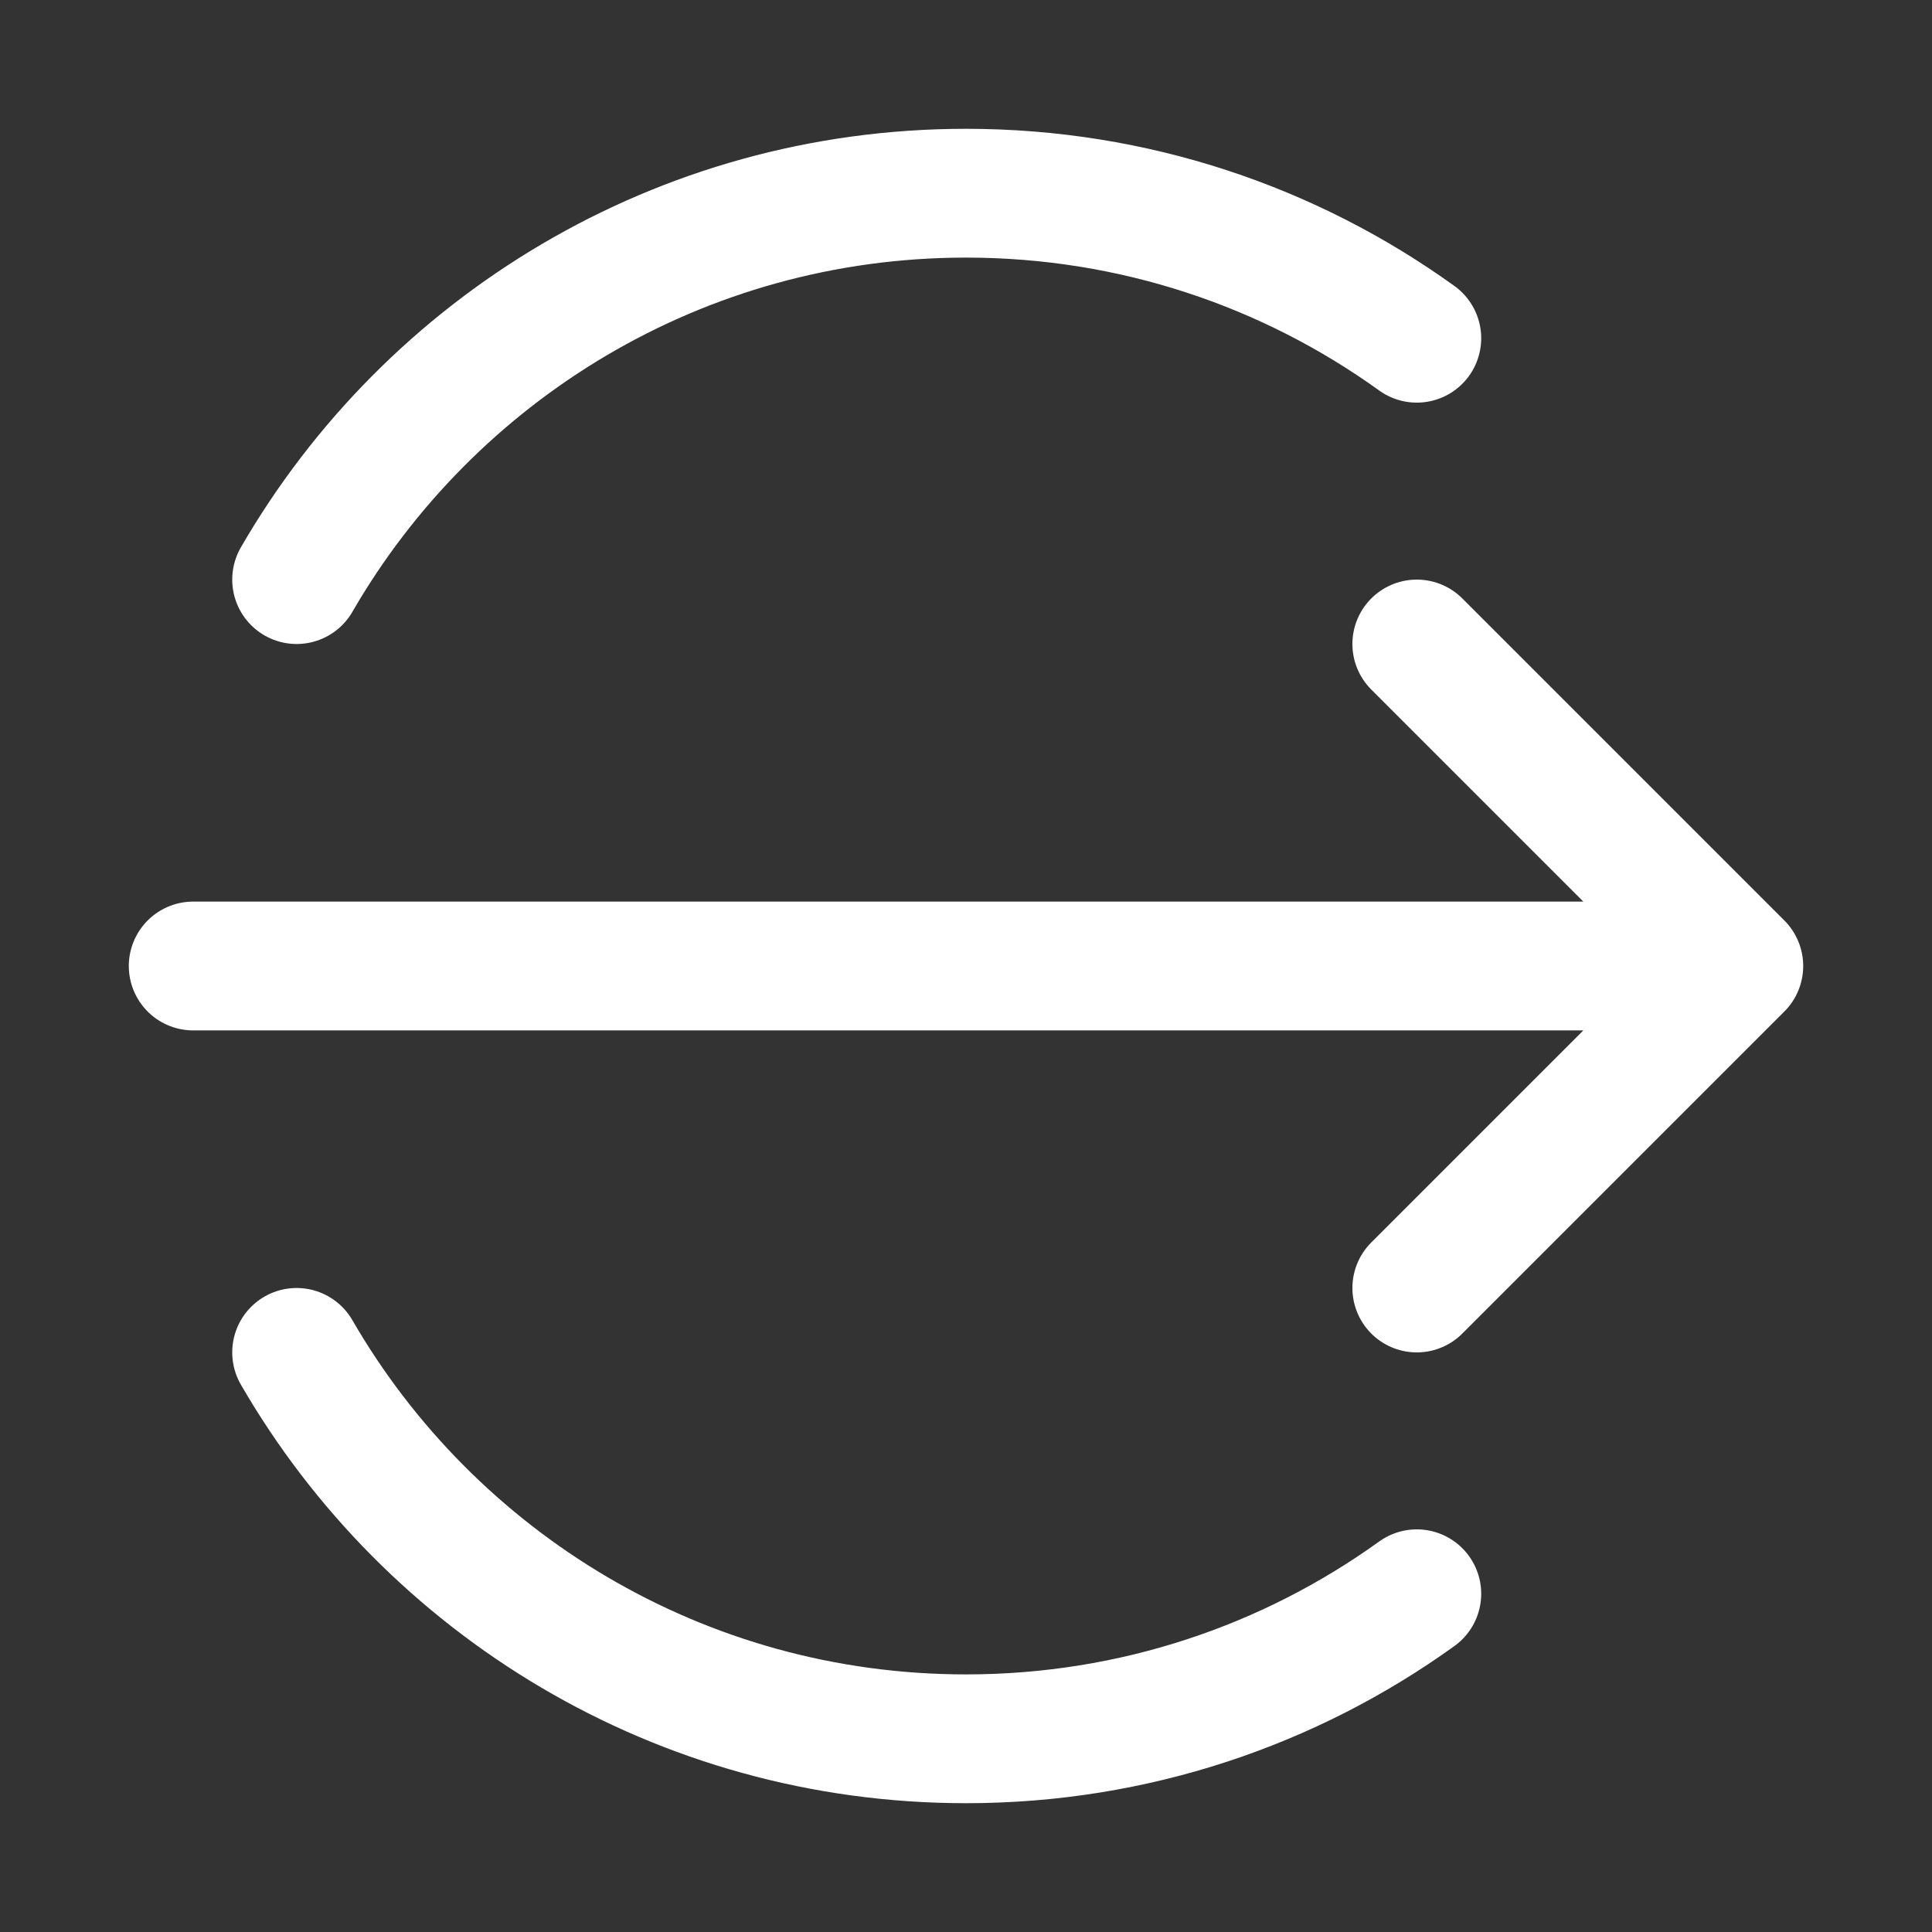 <svg width="15" height="15" viewBox="0 0 15 15" fill="none" xmlns="http://www.w3.org/2000/svg">
<rect x="0" y="0" width="15" height="15" fill="#333333" stroke="none"/>
<path d="M11 2.626C10.015 1.917 8.806 1.5 7.5 1.5C5.279 1.5 3.34 2.707 2.303 4.5M11 12.374C10.015 13.083 8.806 13.5 7.5 13.5C5.279 13.5 3.34 12.293 2.303 10.5" stroke="white" stroke-linecap="round"/>
<path d="M1.5 7.5H13.5M13.5 7.5L11 10M13.5 7.5L11 5" stroke="white" stroke-linecap="round" stroke-linejoin="round"/>
</svg>
